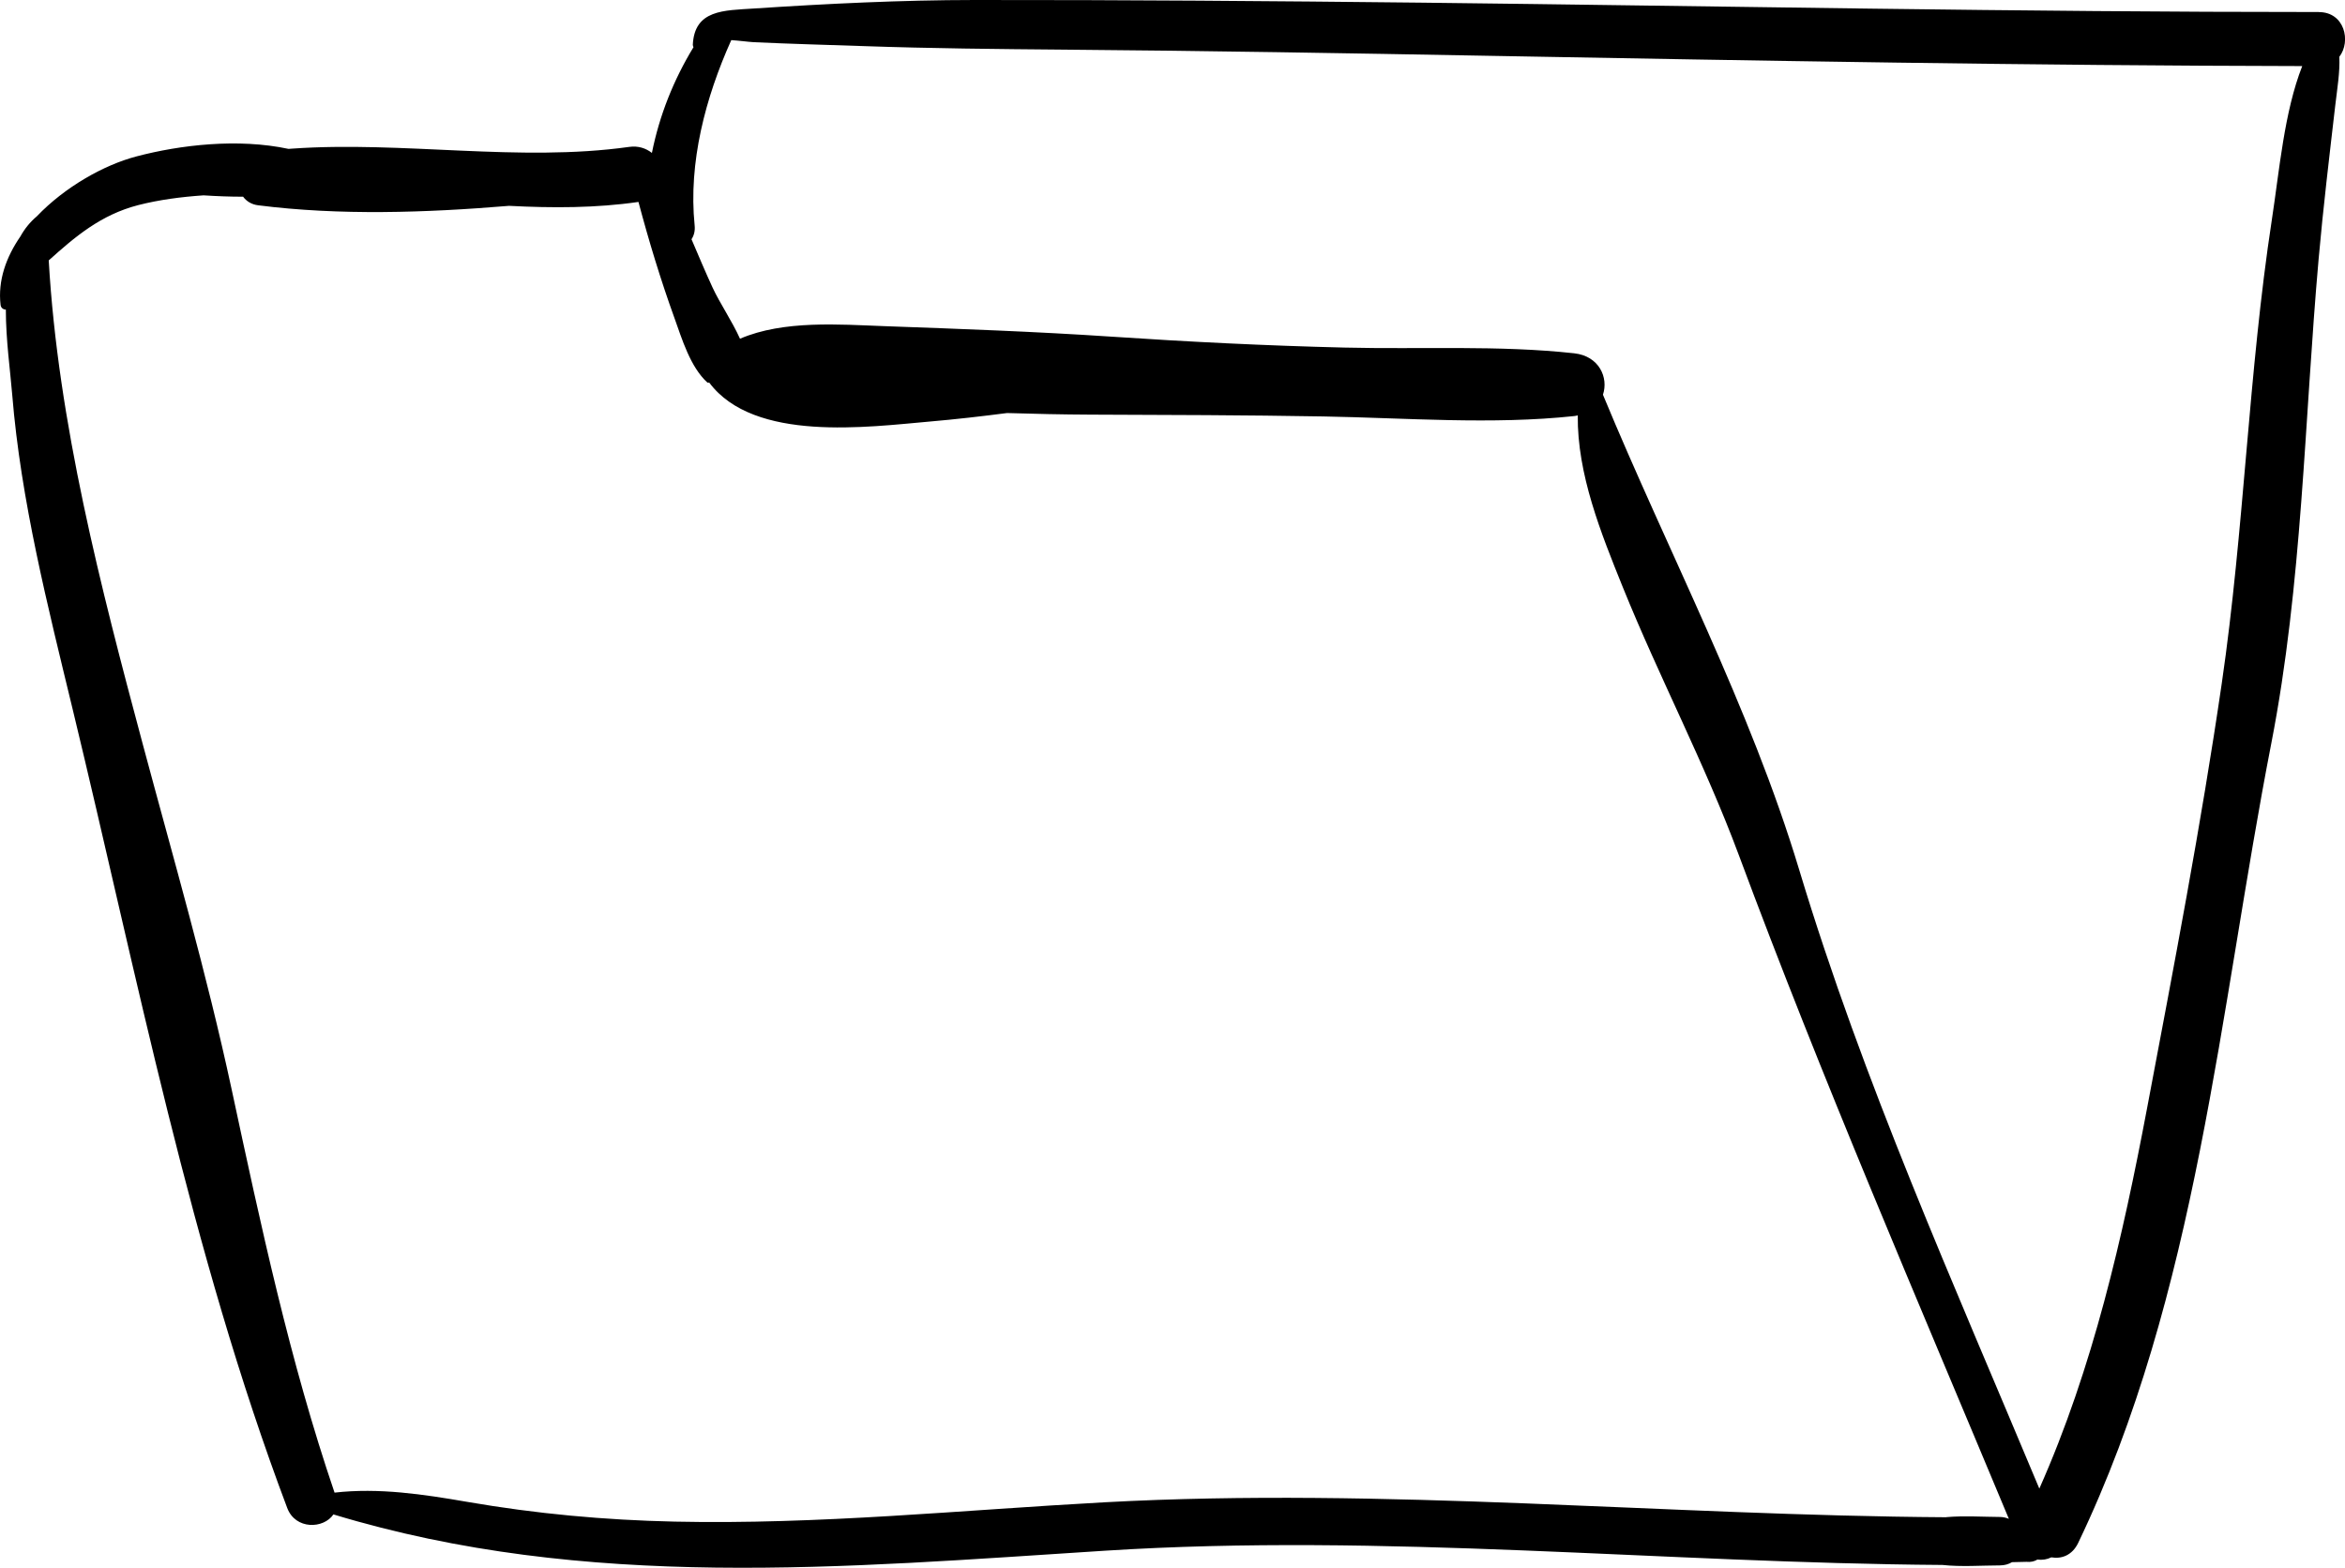 <?xml version="1.0" encoding="UTF-8"?><svg id="Calque_1" xmlns="http://www.w3.org/2000/svg" viewBox="0 0 413.35 276.41"><path d="M408.74,2.12c-52.71.01-105.39-1.05-158.09-1.65C224.37.18,198.09-.02,171.81,0c-12.96.01-25.99.65-38.92,1.5-5.29.35-10.47.19-10.77,6.39,0,.15.06.29.12.43-3.52,5.78-6.01,12.05-7.33,18.64-1.05-.82-2.41-1.29-4.01-1.06-19.44,2.73-39.89-1.08-59.5.31-.18.01-.36.03-.54.04-8.9-1.9-19.1-.71-26.82,1.33-5.71,1.5-12.6,5.37-17.55,10.56-1.2,1.01-2.15,2.2-2.9,3.55-2.52,3.66-3.99,7.77-3.49,12.07.06.53.5.83.93.82,0,5.35.78,10.81,1.12,14.98,1.52,18.7,6.28,37.35,10.67,55.54,11.35,46.91,20.76,95.56,37.81,140.77,1.46,3.86,6.42,3.69,8.14,1.13,44.61,13.54,89.96,9.34,135.98,6.4,49.18-3.14,98.45,2.17,147.64,2.51,3.32.36,6.78.09,10.11.08.86,0,1.56-.22,2.15-.57.85-.02,1.69-.04,2.54-.06.78.08,1.42-.08,1.94-.4.86.12,1.73-.03,2.45-.39,1.81.31,3.68-.35,4.73-2.53,21.07-43.95,24.87-93.82,34.05-140.99,5.47-28.1,5.82-56.97,8.34-85.39.8-9.03,1.89-18.06,2.93-27.06.36-3.08.84-5.86.72-8.59,2.11-2.74.92-7.88-3.6-7.88ZM343.08,267.5c-49.46-.31-98.85-5.32-148.33-2.64-25.34,1.38-50.44,3.96-75.87,3.41-12.33-.27-24.37-1.38-36.52-3.48-7.73-1.34-15.63-2.52-23.39-1.63-7.9-23.21-13.01-47.21-18.15-71.15-4.4-20.5-10.25-40.61-15.67-60.86-7.37-27.53-14.93-56.66-16.56-85.24,4.61-4.14,9.15-8.04,15.78-9.75,3.67-.94,7.56-1.45,11.51-1.72,2.31.15,4.64.24,6.97.24.57.77,1.45,1.36,2.63,1.51,14.38,1.83,29.6,1.32,44.25.1,7.68.4,15.33.4,22.81-.69,1.83,6.88,3.89,13.67,6.32,20.4,1.36,3.78,2.82,8.72,5.85,11.46.11,0,.21,0,.31,0,7.91,10.57,27.97,7.81,38.98,6.85,4.52-.39,9.02-.91,13.51-1.49,4.88.15,9.77.26,14.64.28,13.71.05,27.41.08,41.11.32,14.56.26,29.76,1.49,44.25-.07.22-.02.4-.07.6-.12-.11,10.38,4.1,20.78,7.95,30.32,6.43,15.9,14.45,31.09,20.43,47.18,14.71,39.59,31.36,78.09,47.61,117.05-.47-.19-.98-.33-1.59-.33-3.1-.02-6.31-.24-9.42.03ZM391.63,120.47c-3.65,25.01-8.48,50.08-13.17,74.92-4.3,22.76-9.53,45.78-18.99,67.06-15.06-36.05-31.04-71.63-42.34-109.14-8.67-28.75-23.08-55.91-34.58-83.72,1.01-3.02-.67-6.81-5.05-7.3-13.31-1.46-27.11-.68-40.5-1.01-13.74-.33-27.43-1.01-41.14-1.93-13.34-.89-26.66-1.37-40.02-1.85-7.8-.28-17.72-1.09-25.4,2.22-1.43-3.17-3.55-6.24-4.84-9.03-1.31-2.84-2.5-5.68-3.71-8.51.43-.64.66-1.47.55-2.47-1.12-11.06,1.91-22.52,6.46-32.64,1.45.1,2.98.31,4,.37,6.47.3,12.93.47,19.4.69,11.74.41,23.45.52,35.19.62,25.03.2,50.04.63,75.06,1.09,47.75.87,95.51,1.72,143.26,1.81-3.19,8.14-4.02,18.4-5.34,26.98-4.16,27.16-4.87,54.66-8.84,81.83Z"/></svg>